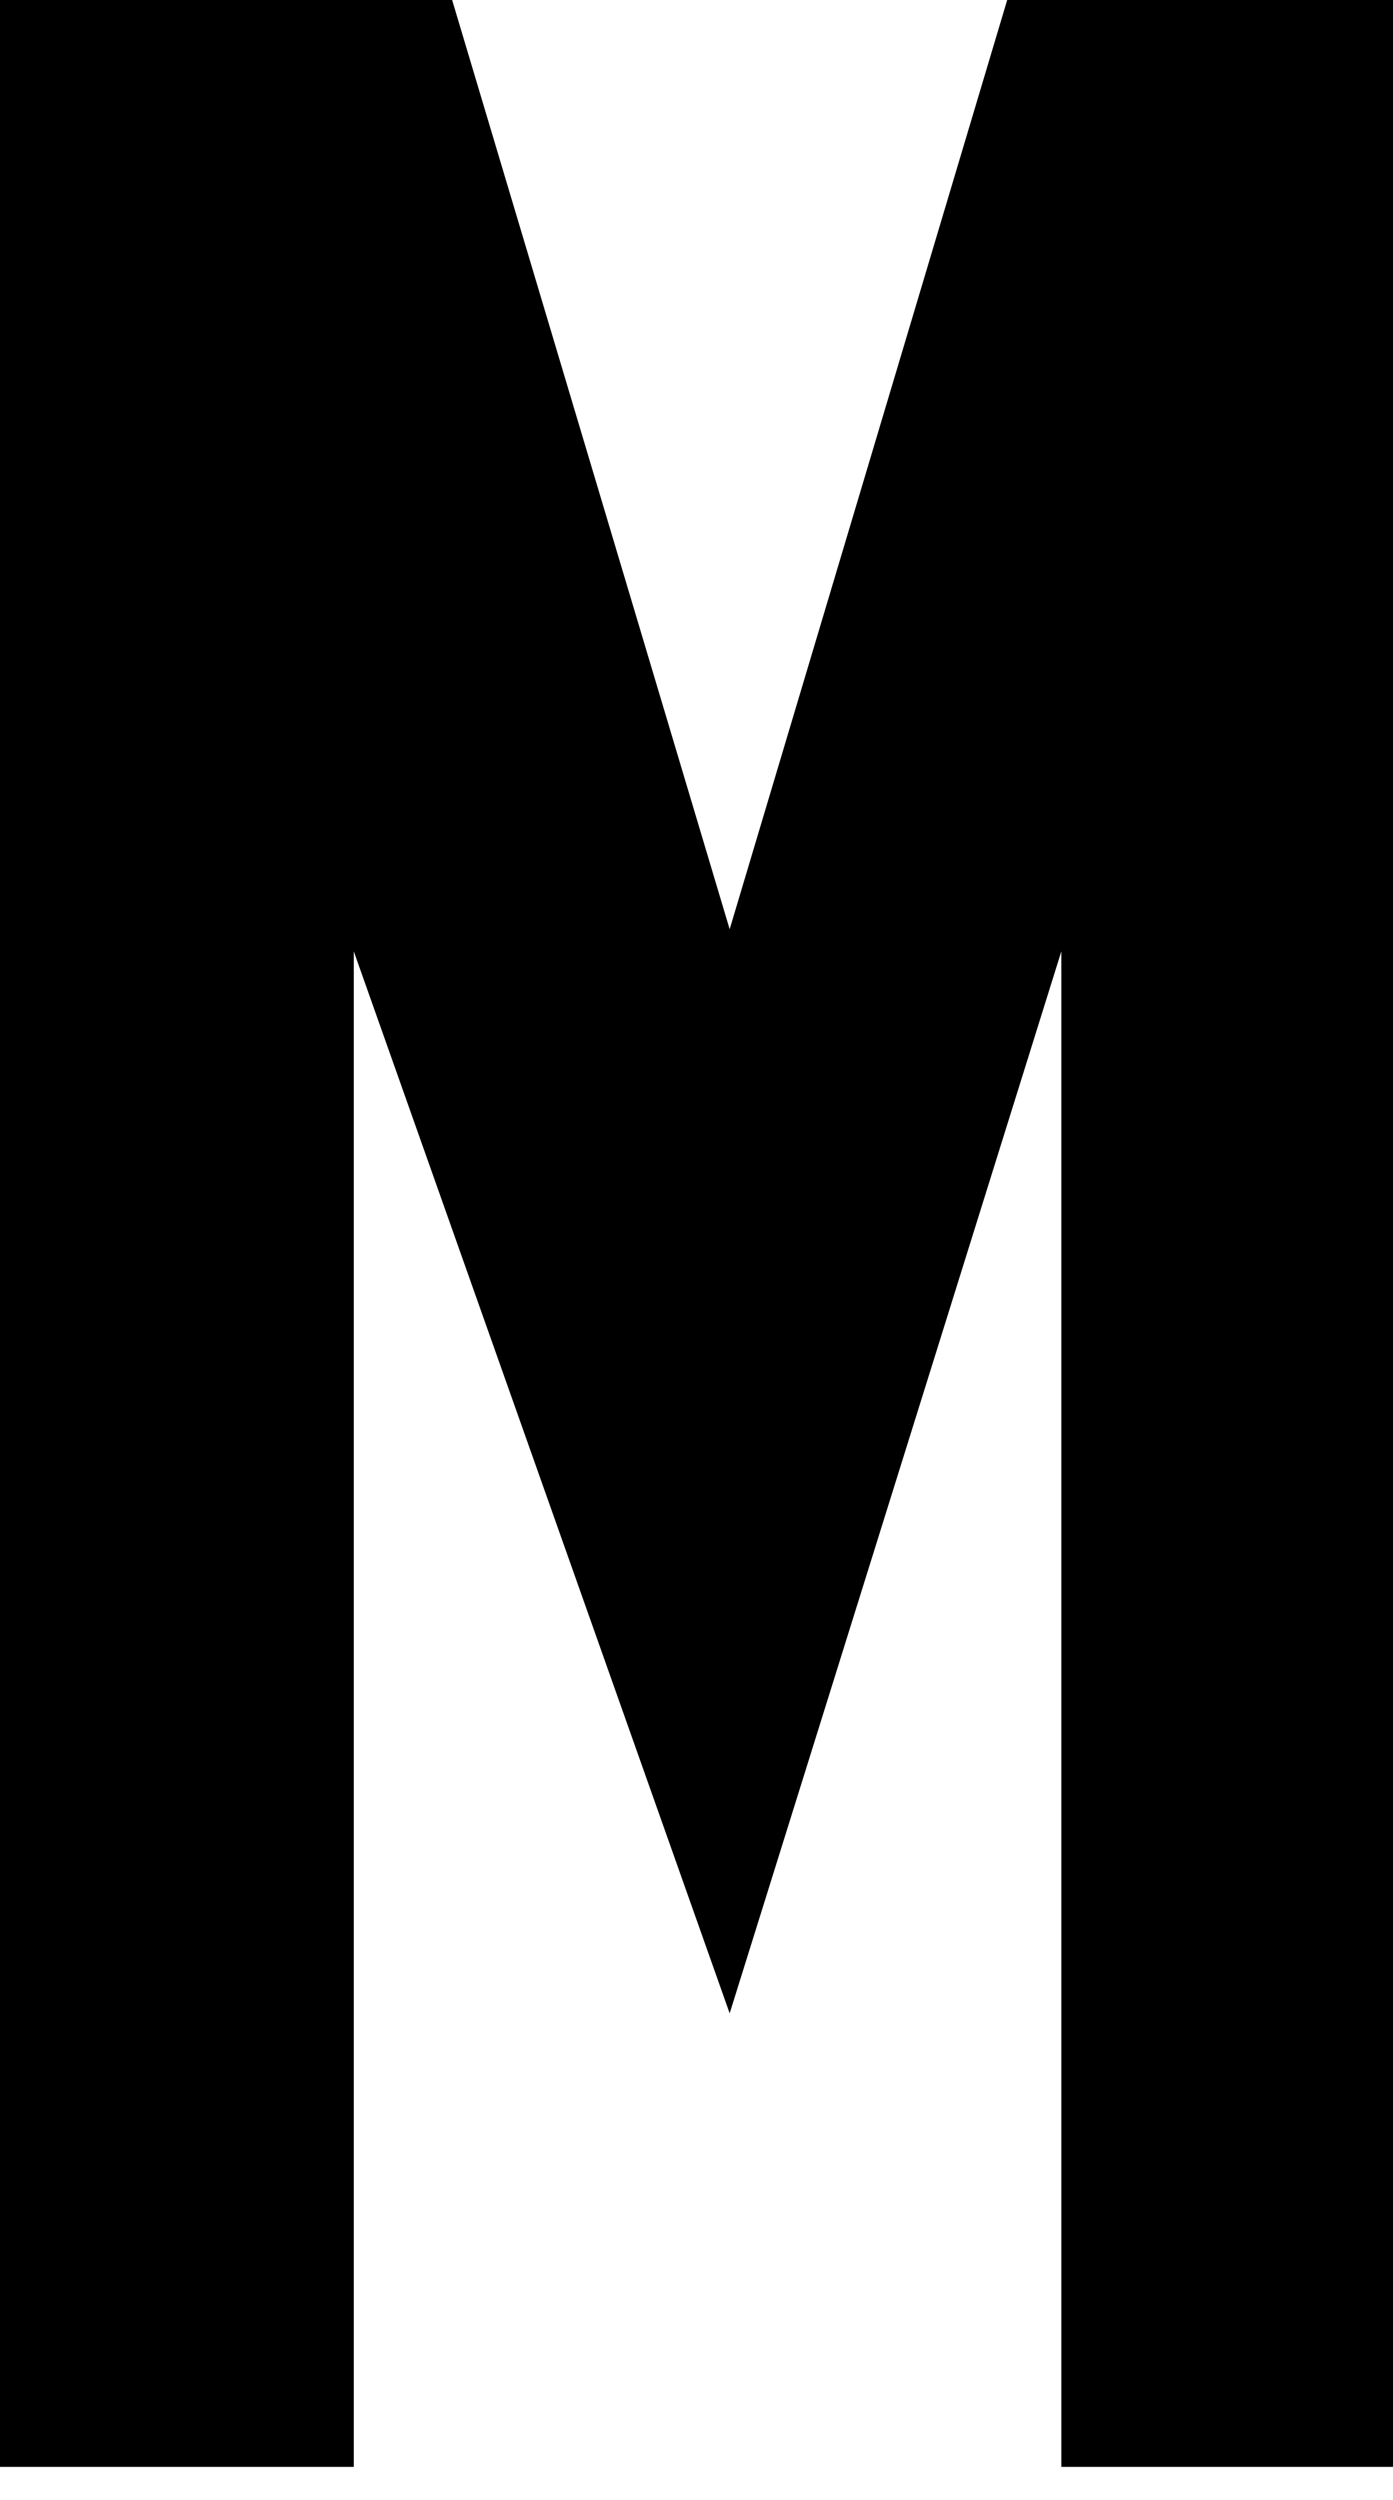 <?xml version="1.0" encoding="utf-8"?>
<!-- Generator: Adobe Illustrator 16.0.0, SVG Export Plug-In . SVG Version: 6.00 Build 0)  -->
<!DOCTYPE svg PUBLIC "-//W3C//DTD SVG 1.1//EN" "http://www.w3.org/Graphics/SVG/1.1/DTD/svg11.dtd">
<svg version="1.1" id="Layer_1" xmlns="http://www.w3.org/2000/svg" xmlns:xlink="http://www.w3.org/1999/xlink" x="0px" y="0px"
	 width="63px" height="113px" viewBox="0 0 63 113">
<path class="logo logo-m" d="M63,111.5H48V43L33,91L16,43v68.5H0v-113h20L33,42L46-1.5h17V111.5z"/>
</svg>

